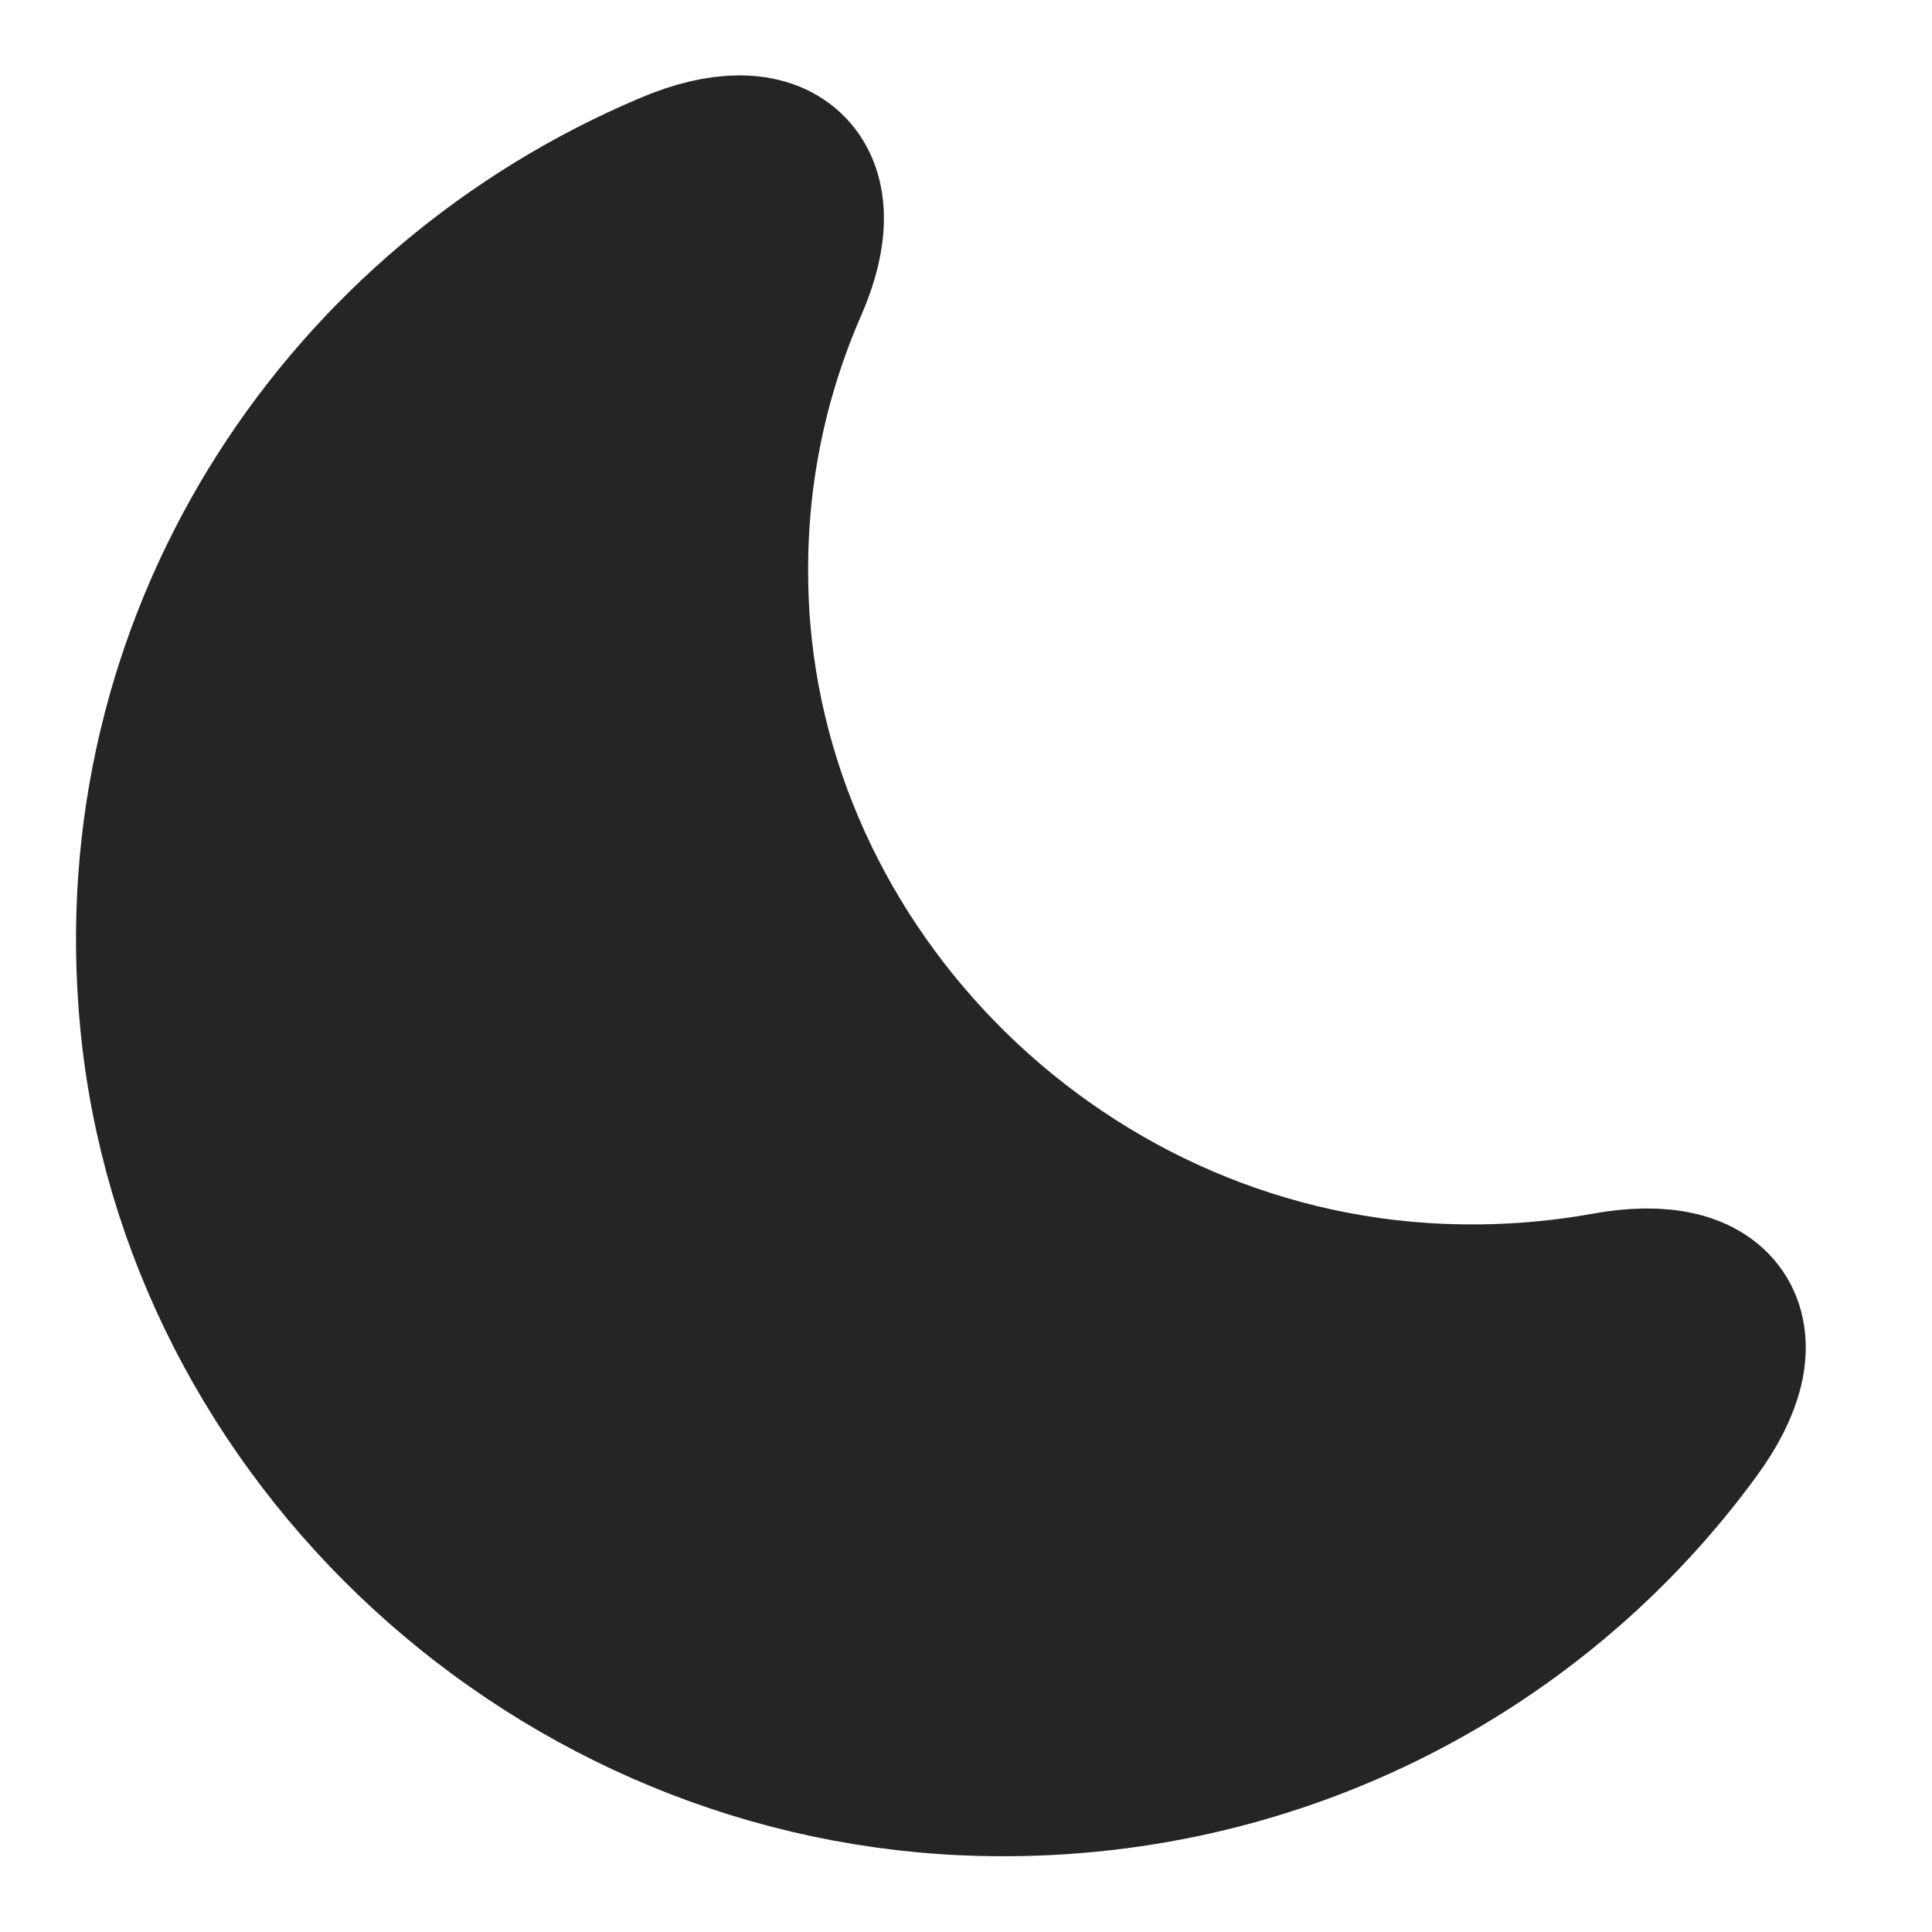 <svg width="17" height="17" viewBox="0 0 17 17" fill="none" xmlns="http://www.w3.org/2000/svg">
<path d="M1.438 8.797C1.693 12.445 4.788 15.413 8.493 15.576C11.107 15.69 13.444 14.471 14.847 12.552C15.428 11.765 15.116 11.241 14.145 11.418C13.671 11.503 13.182 11.539 12.672 11.518C9.208 11.376 6.375 8.479 6.361 5.057C6.354 4.137 6.545 3.265 6.892 2.472C7.275 1.594 6.814 1.176 5.929 1.551C3.124 2.734 1.204 5.56 1.438 8.797Z" fill="#252525" stroke="#252525" stroke-width="1.5" stroke-linecap="round" stroke-linejoin="round"/>
</svg>
